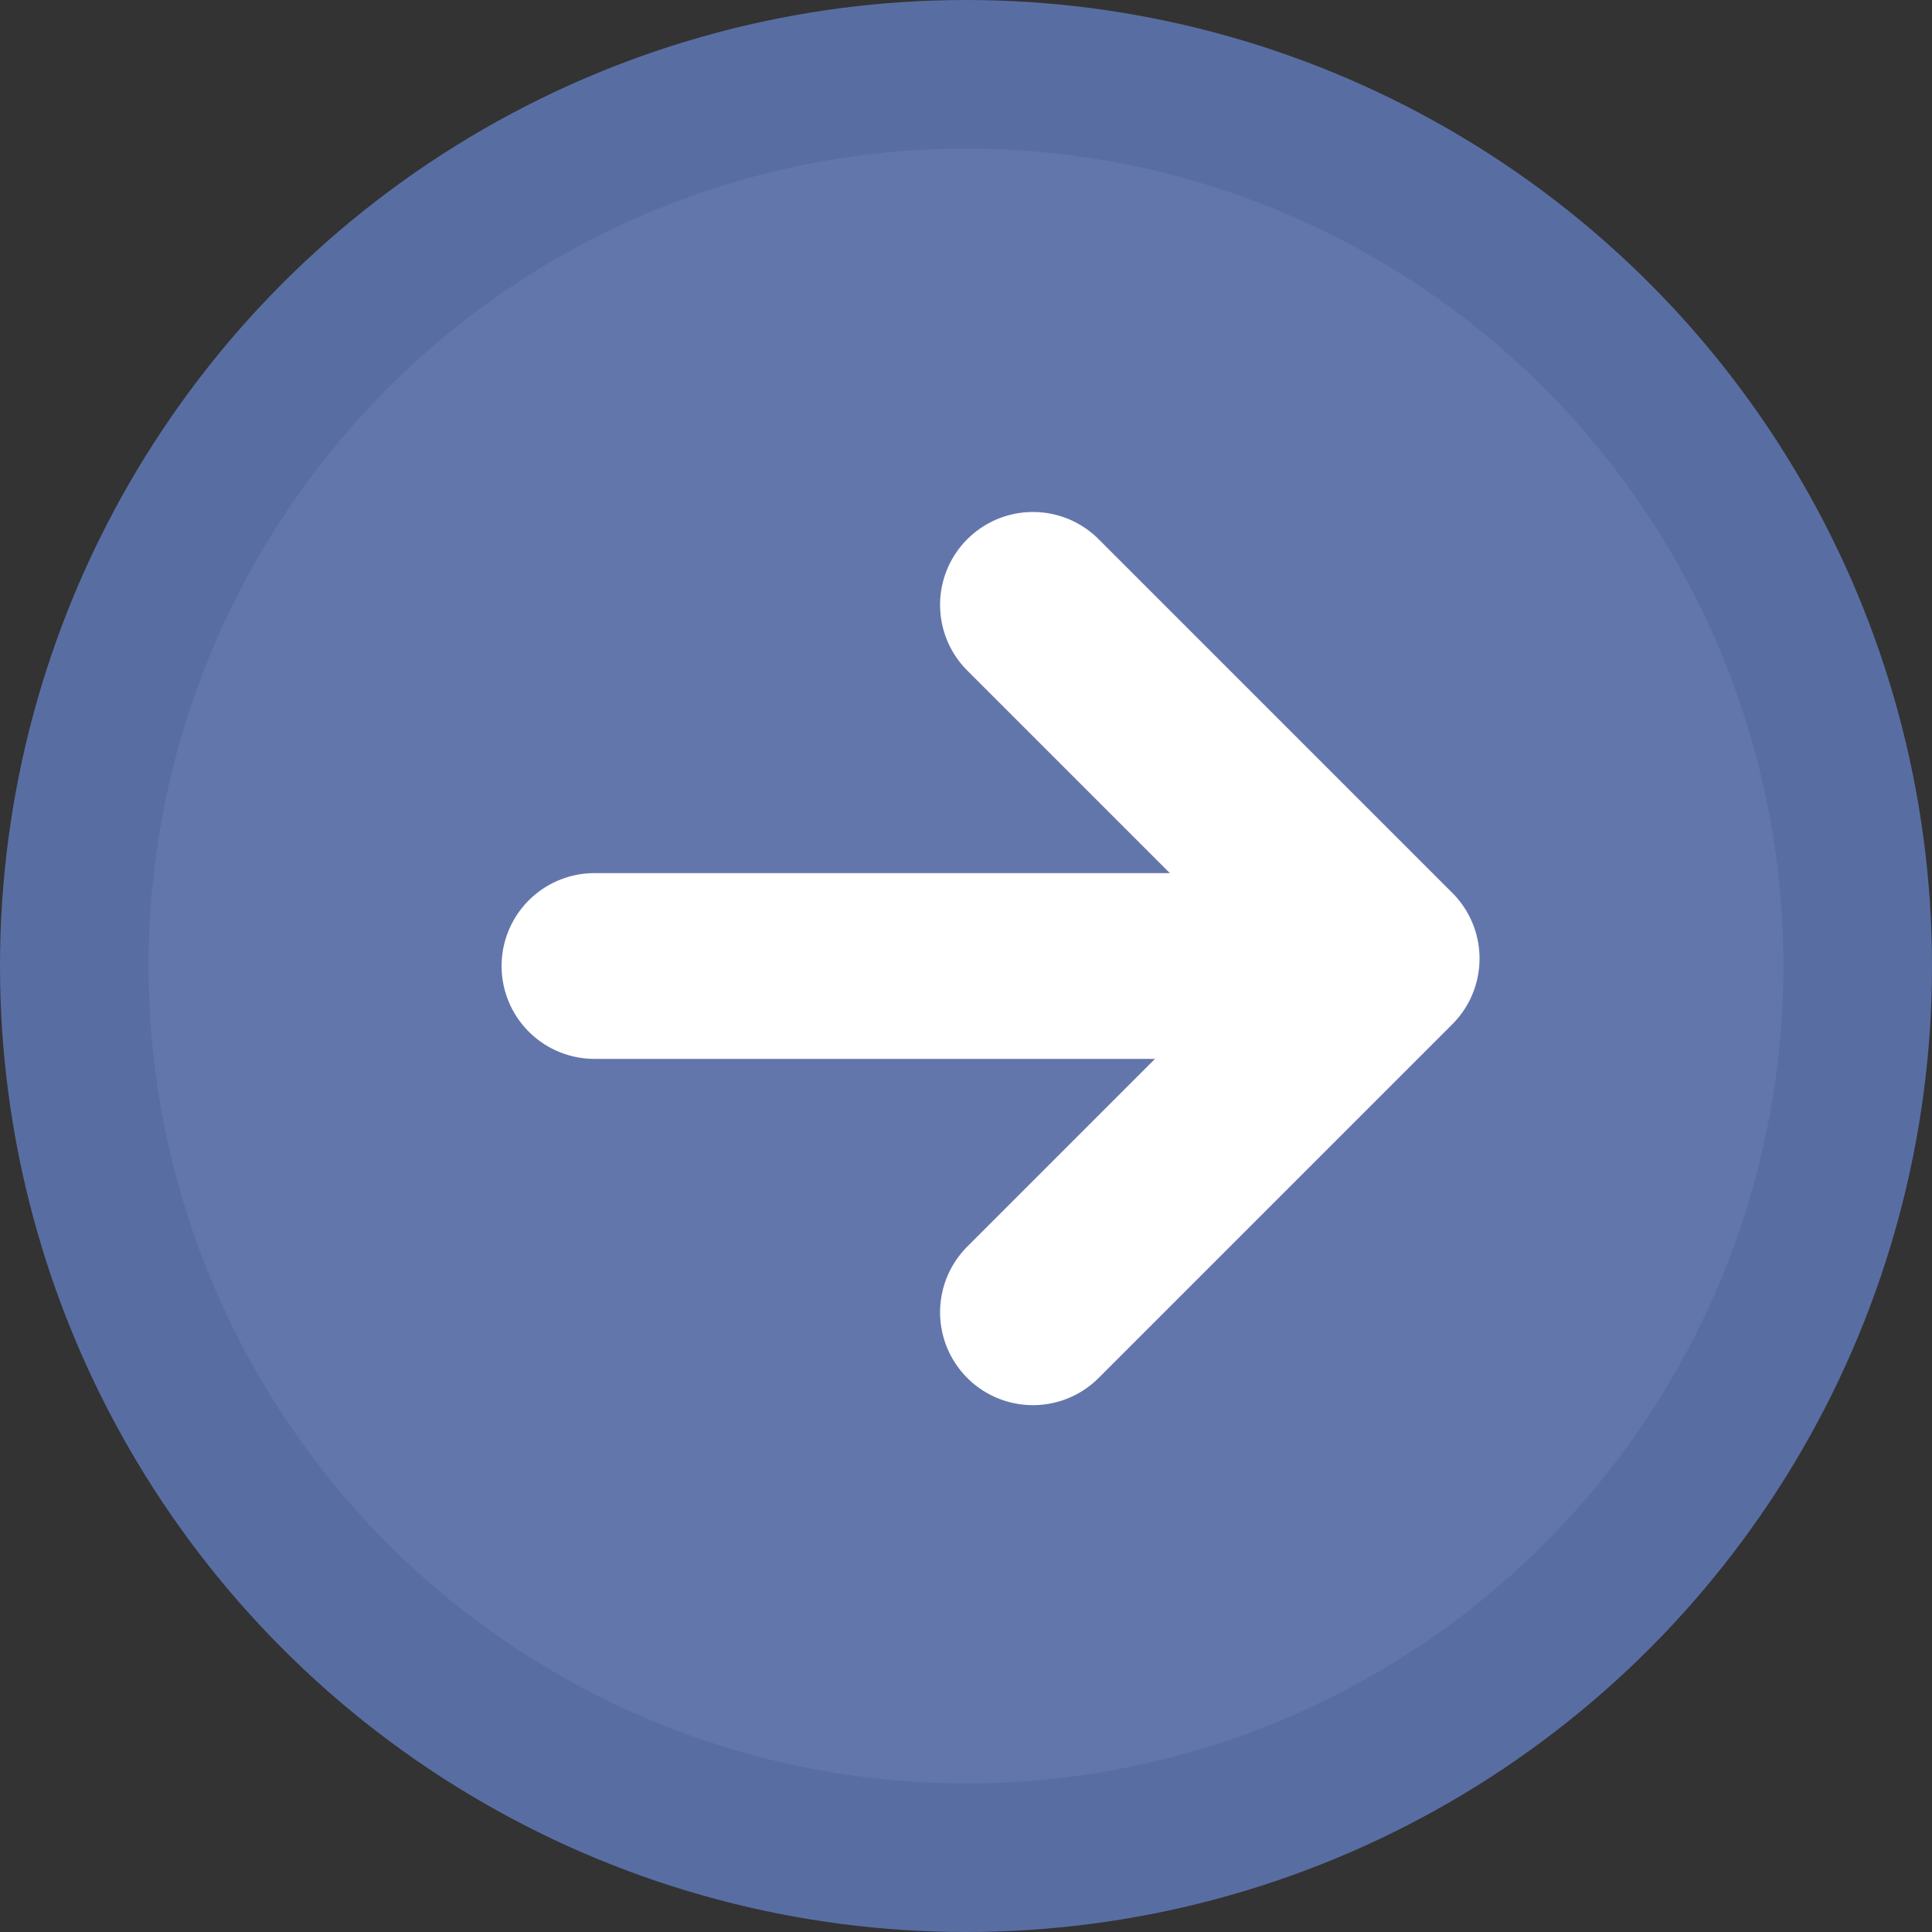 <svg xmlns="http://www.w3.org/2000/svg" width="26" height="26" viewBox="0 0 26 26">
  <rect x="0" y="0" width="26" height="26" fill="#333333" stroke="none"/>
  <g id="그룹_55" data-name="그룹 55" transform="translate(-351 -384)">
    <g id="arrow-right-circle" transform="translate(350 383)">
      <circle id="타원_1" data-name="타원 1" cx="12" cy="12" r="12" transform="translate(2 2)" fill="#6376ac" stroke="#586ea3" stroke-linecap="round" stroke-linejoin="round" stroke-width="2"/>
      <path id="패스_3" data-name="패스 3" d="M12,17.52l4.76-4.76L12,8" transform="translate(2.901 1.14)" fill="none" stroke="#fff" stroke-linecap="round" stroke-linejoin="round" stroke-width="2.5"/>
      <path id="패스_4" data-name="패스 4" d="M0,0H10" transform="translate(9 14)" fill="none" stroke="#fff" stroke-linecap="round" stroke-width="2.5"/>
    </g>
  </g>
</svg>
